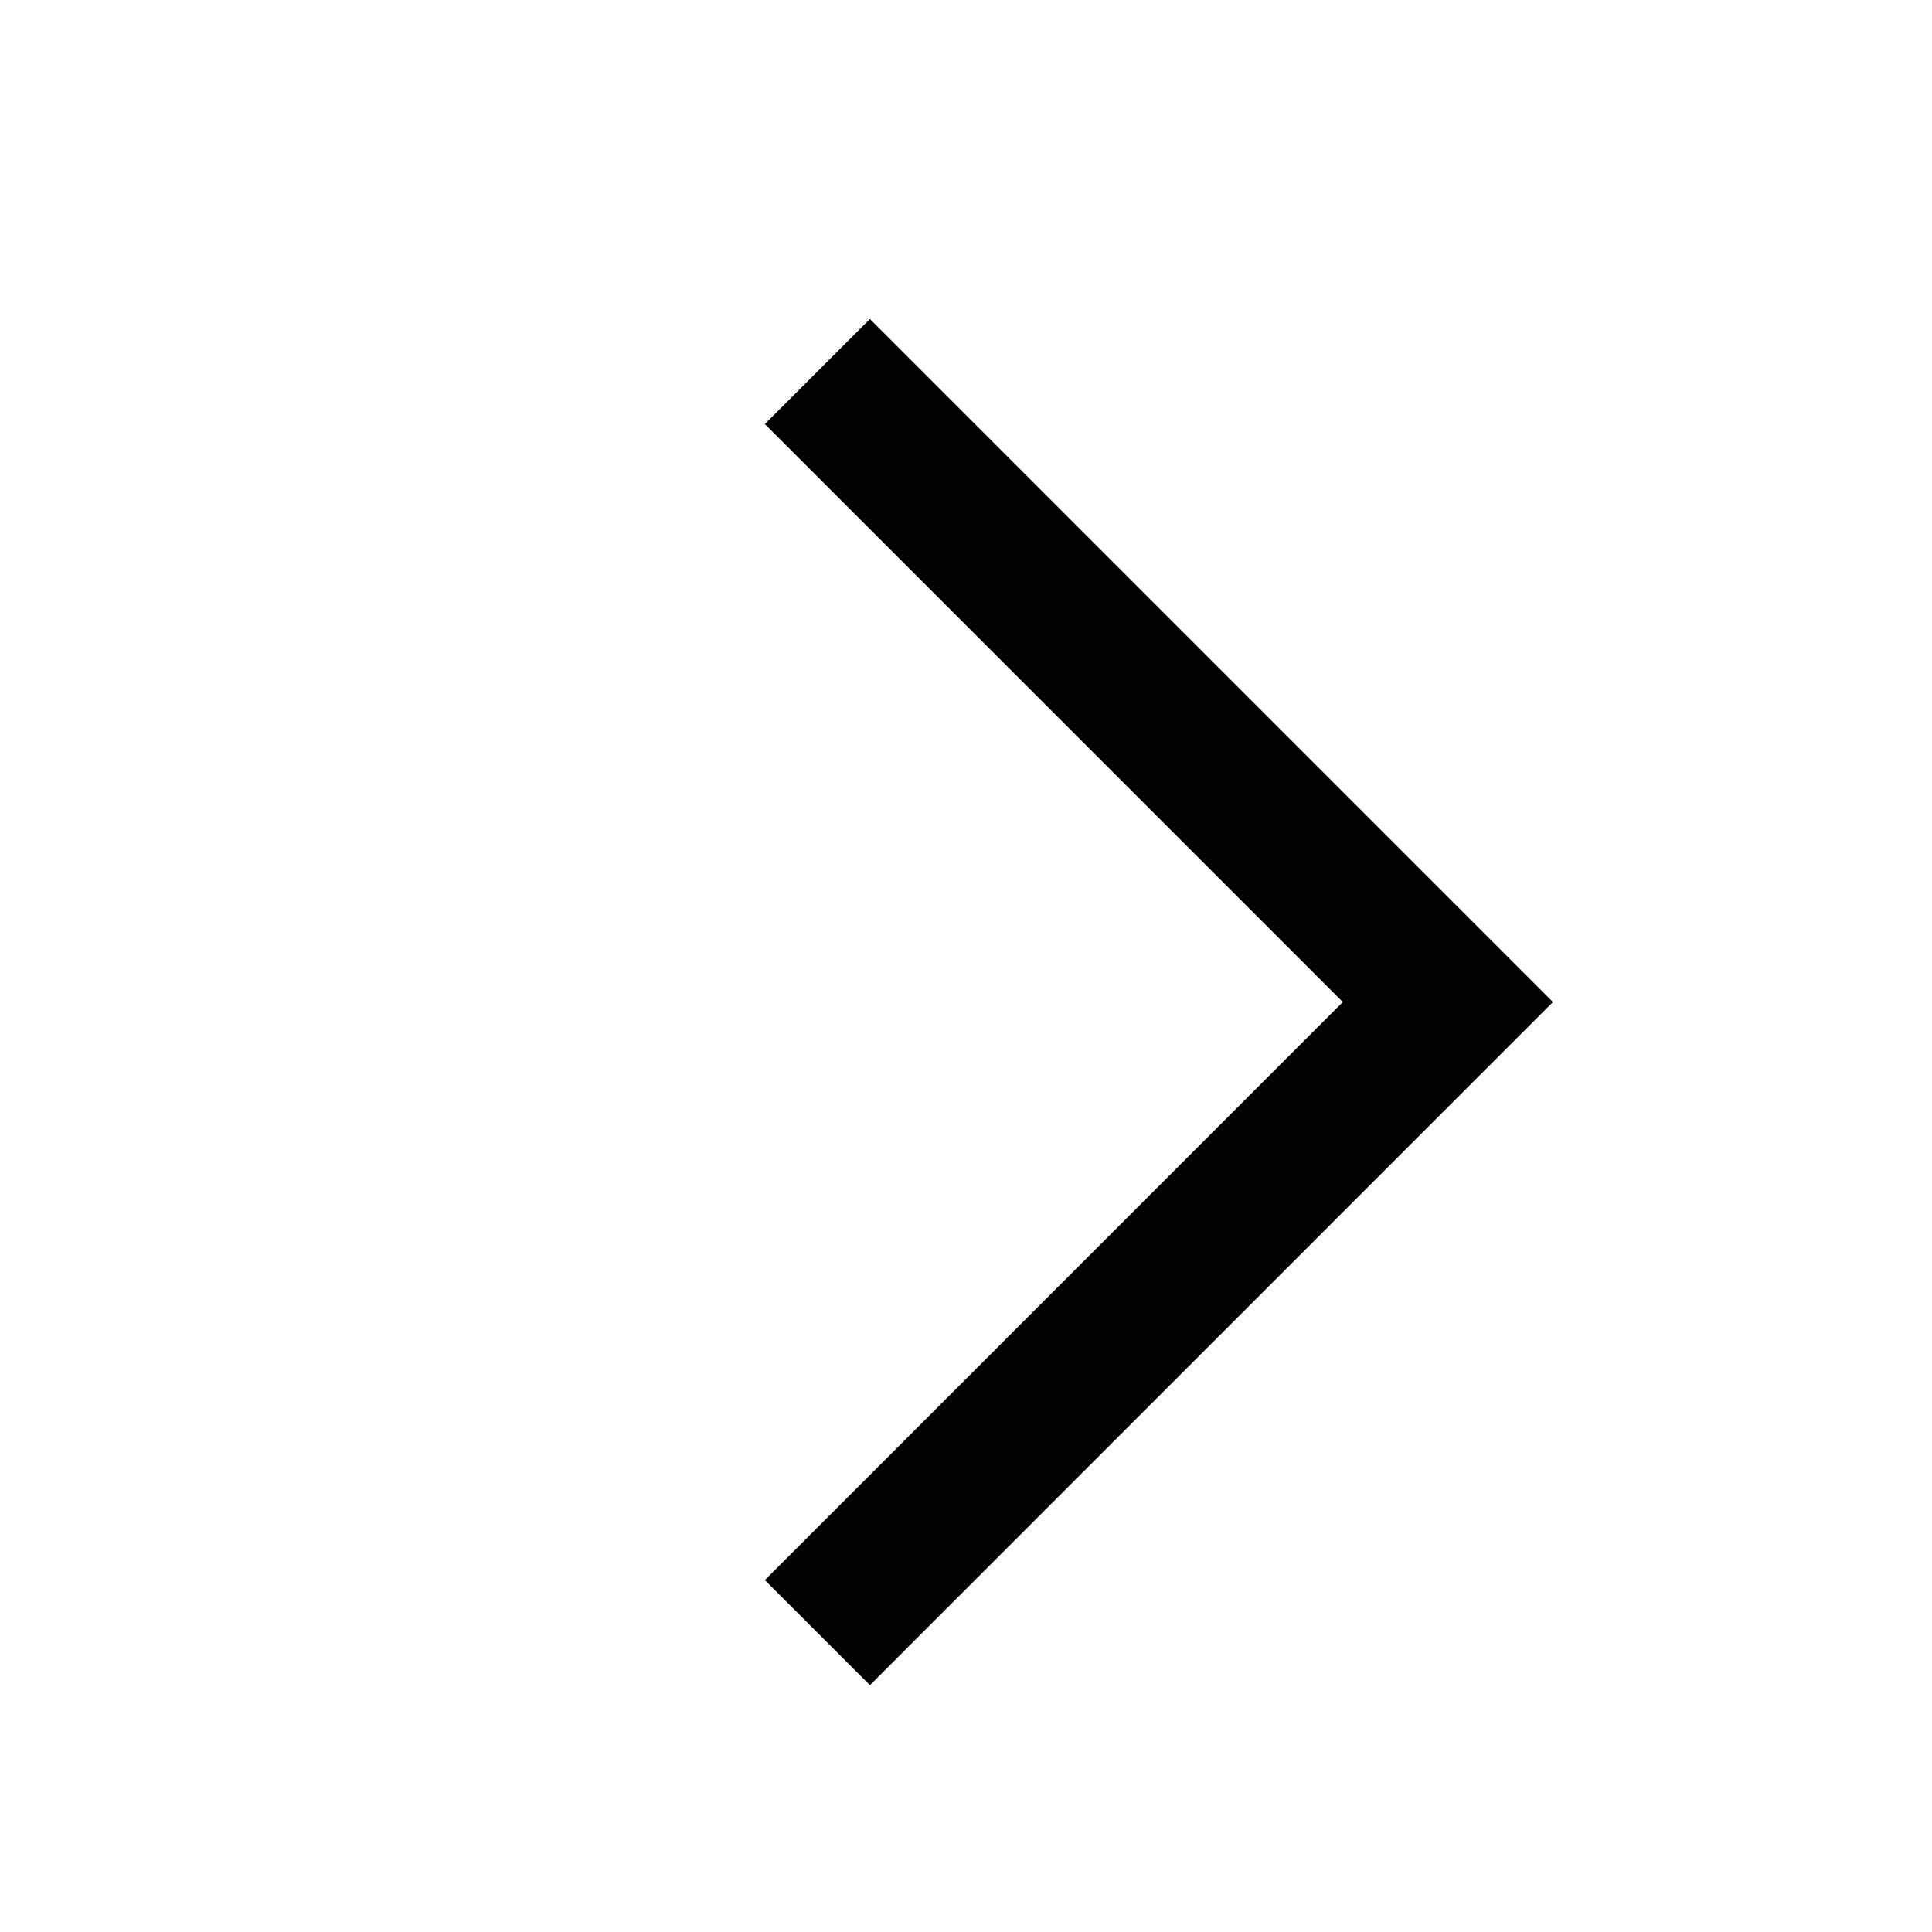 <?xml version="1.0" encoding="UTF-8"?> <svg xmlns="http://www.w3.org/2000/svg" width="26" height="26" viewBox="0 0 26 26" fill="none"><path d="M11 5L19.485 13.485L11 21.971" stroke="black" stroke-width="2"></path></svg> 